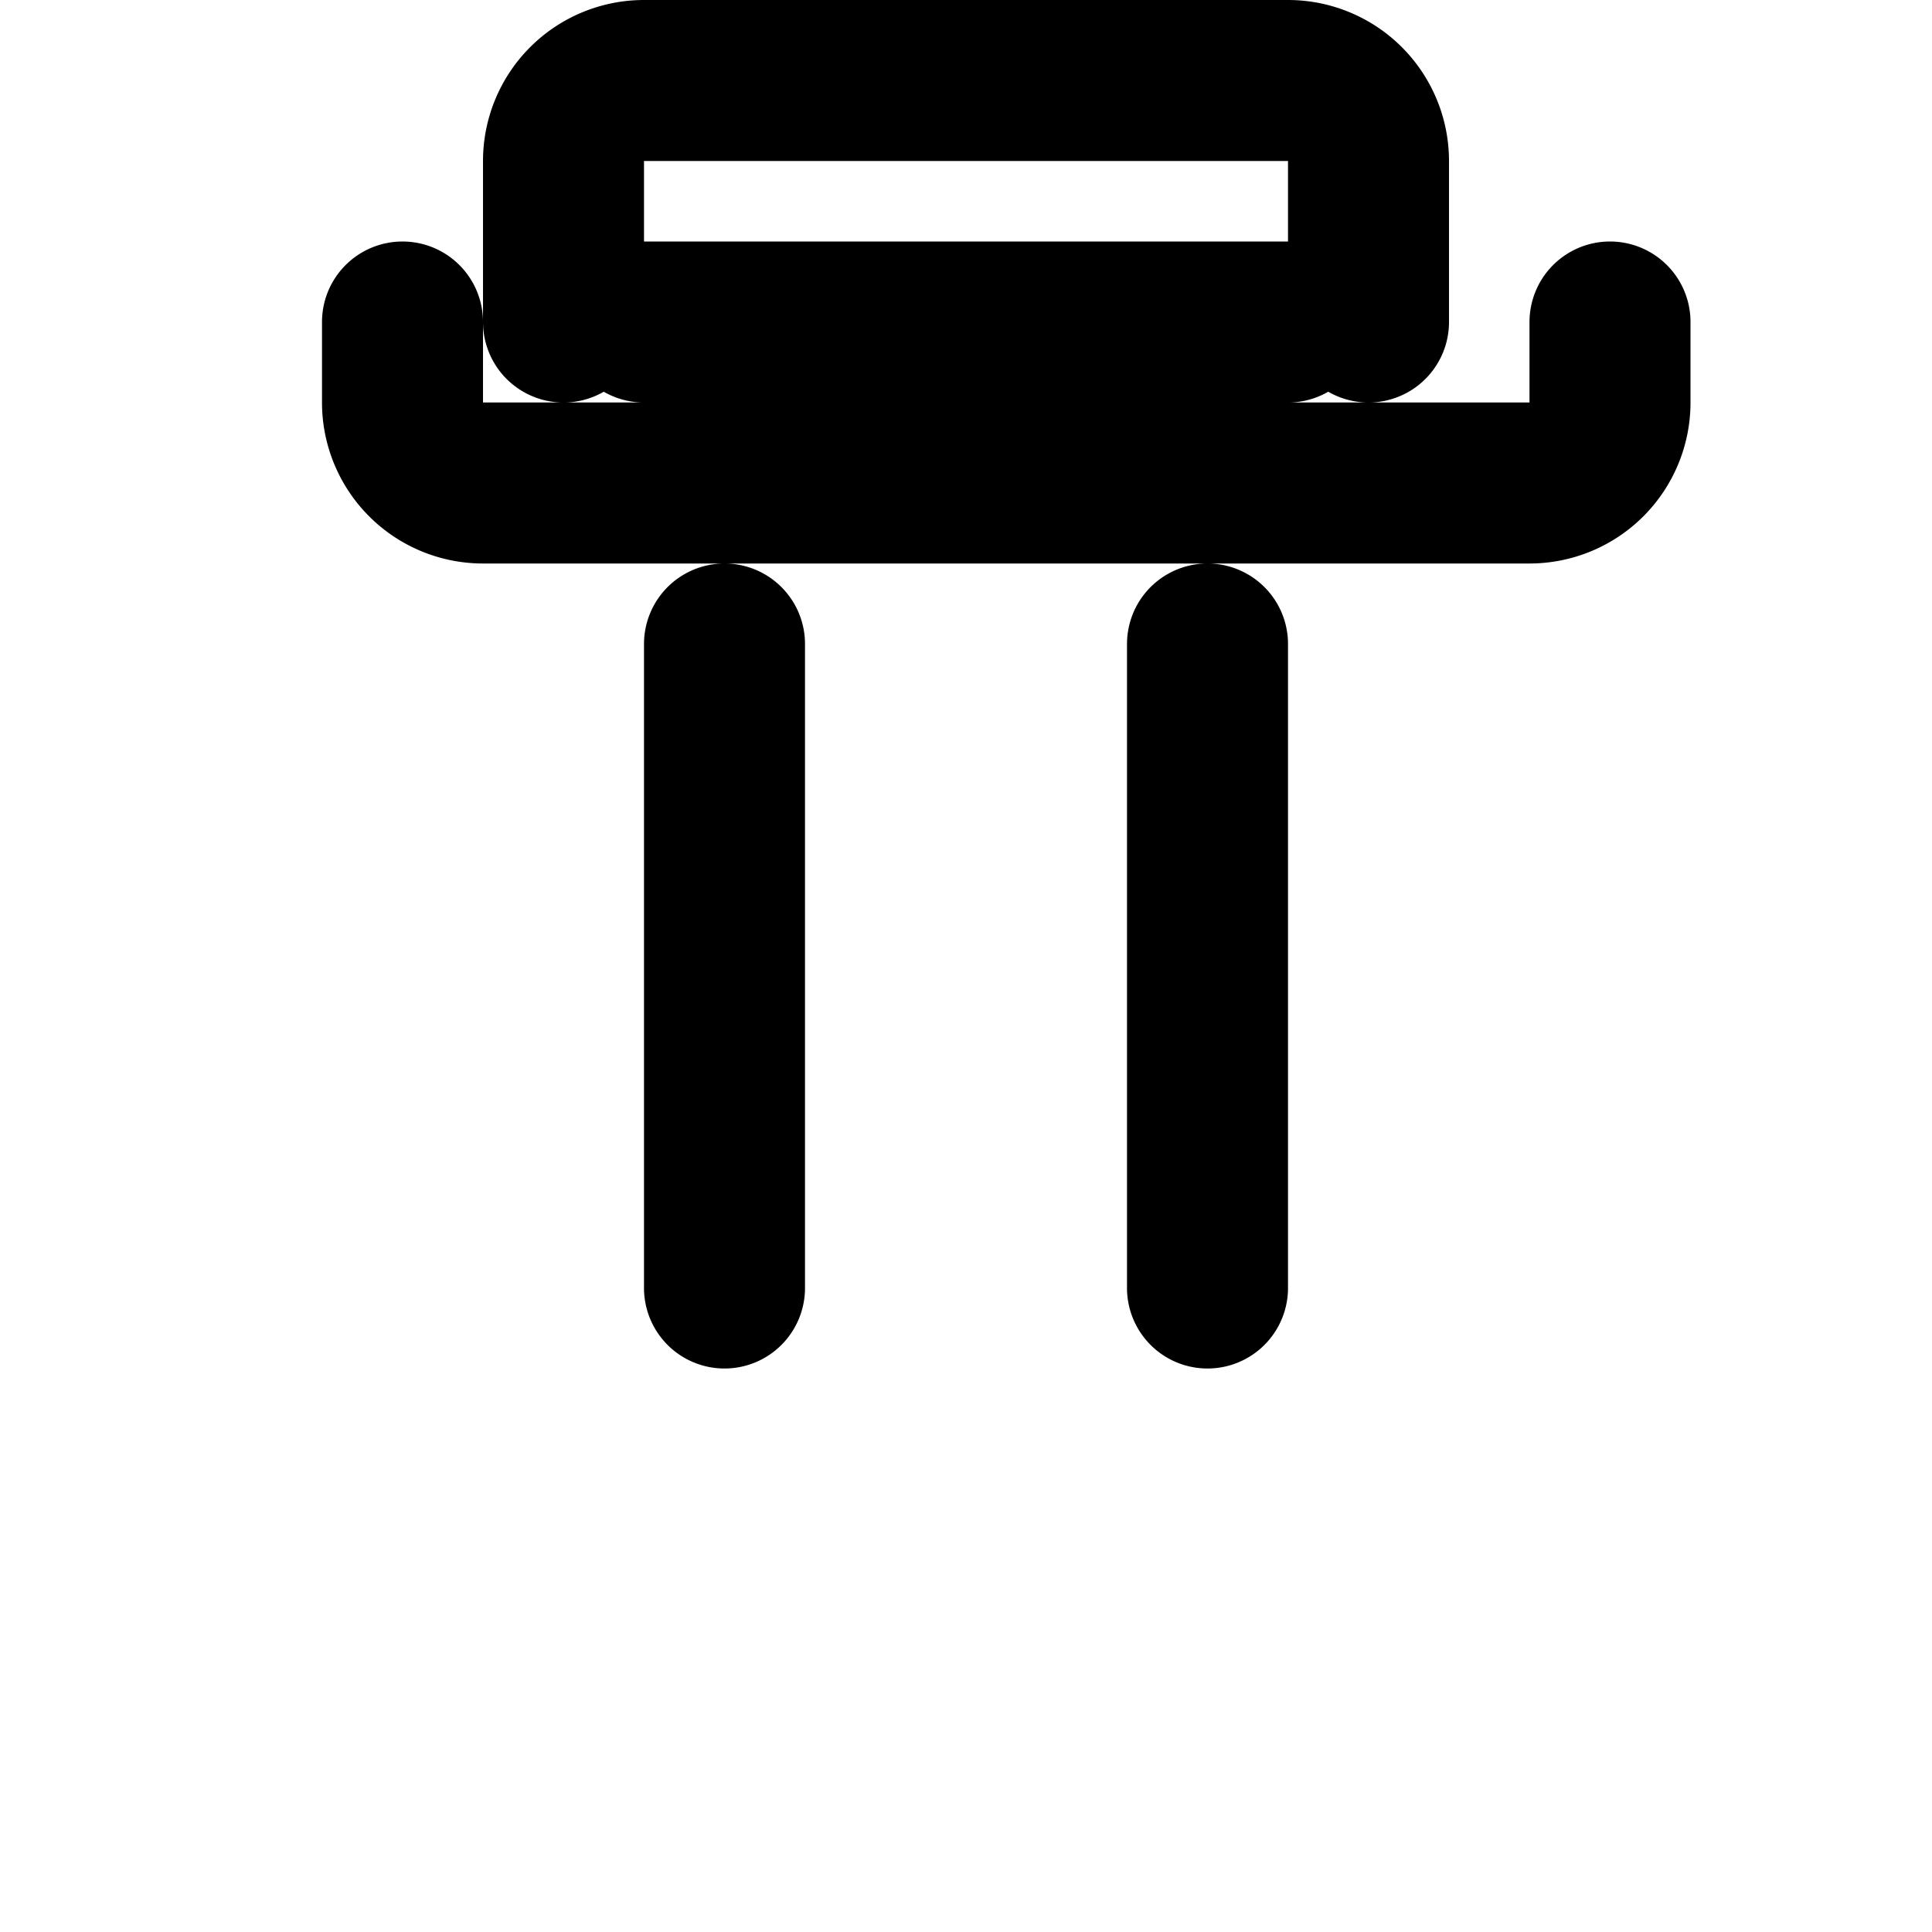 <svg fill="none" stroke="currentColor" viewBox="0 0 24 24">
    <path stroke-linecap="round" stroke-linejoin="round" stroke-width="2" d="M7 4V2a1 1 0 011-1h8a1 1 0 011 1v2m3 0v1a1 1 0 01-1 1H6a1 1 0 01-1-1V4m3 0h8M9 8v8m6-8v8"></path>
</svg>
